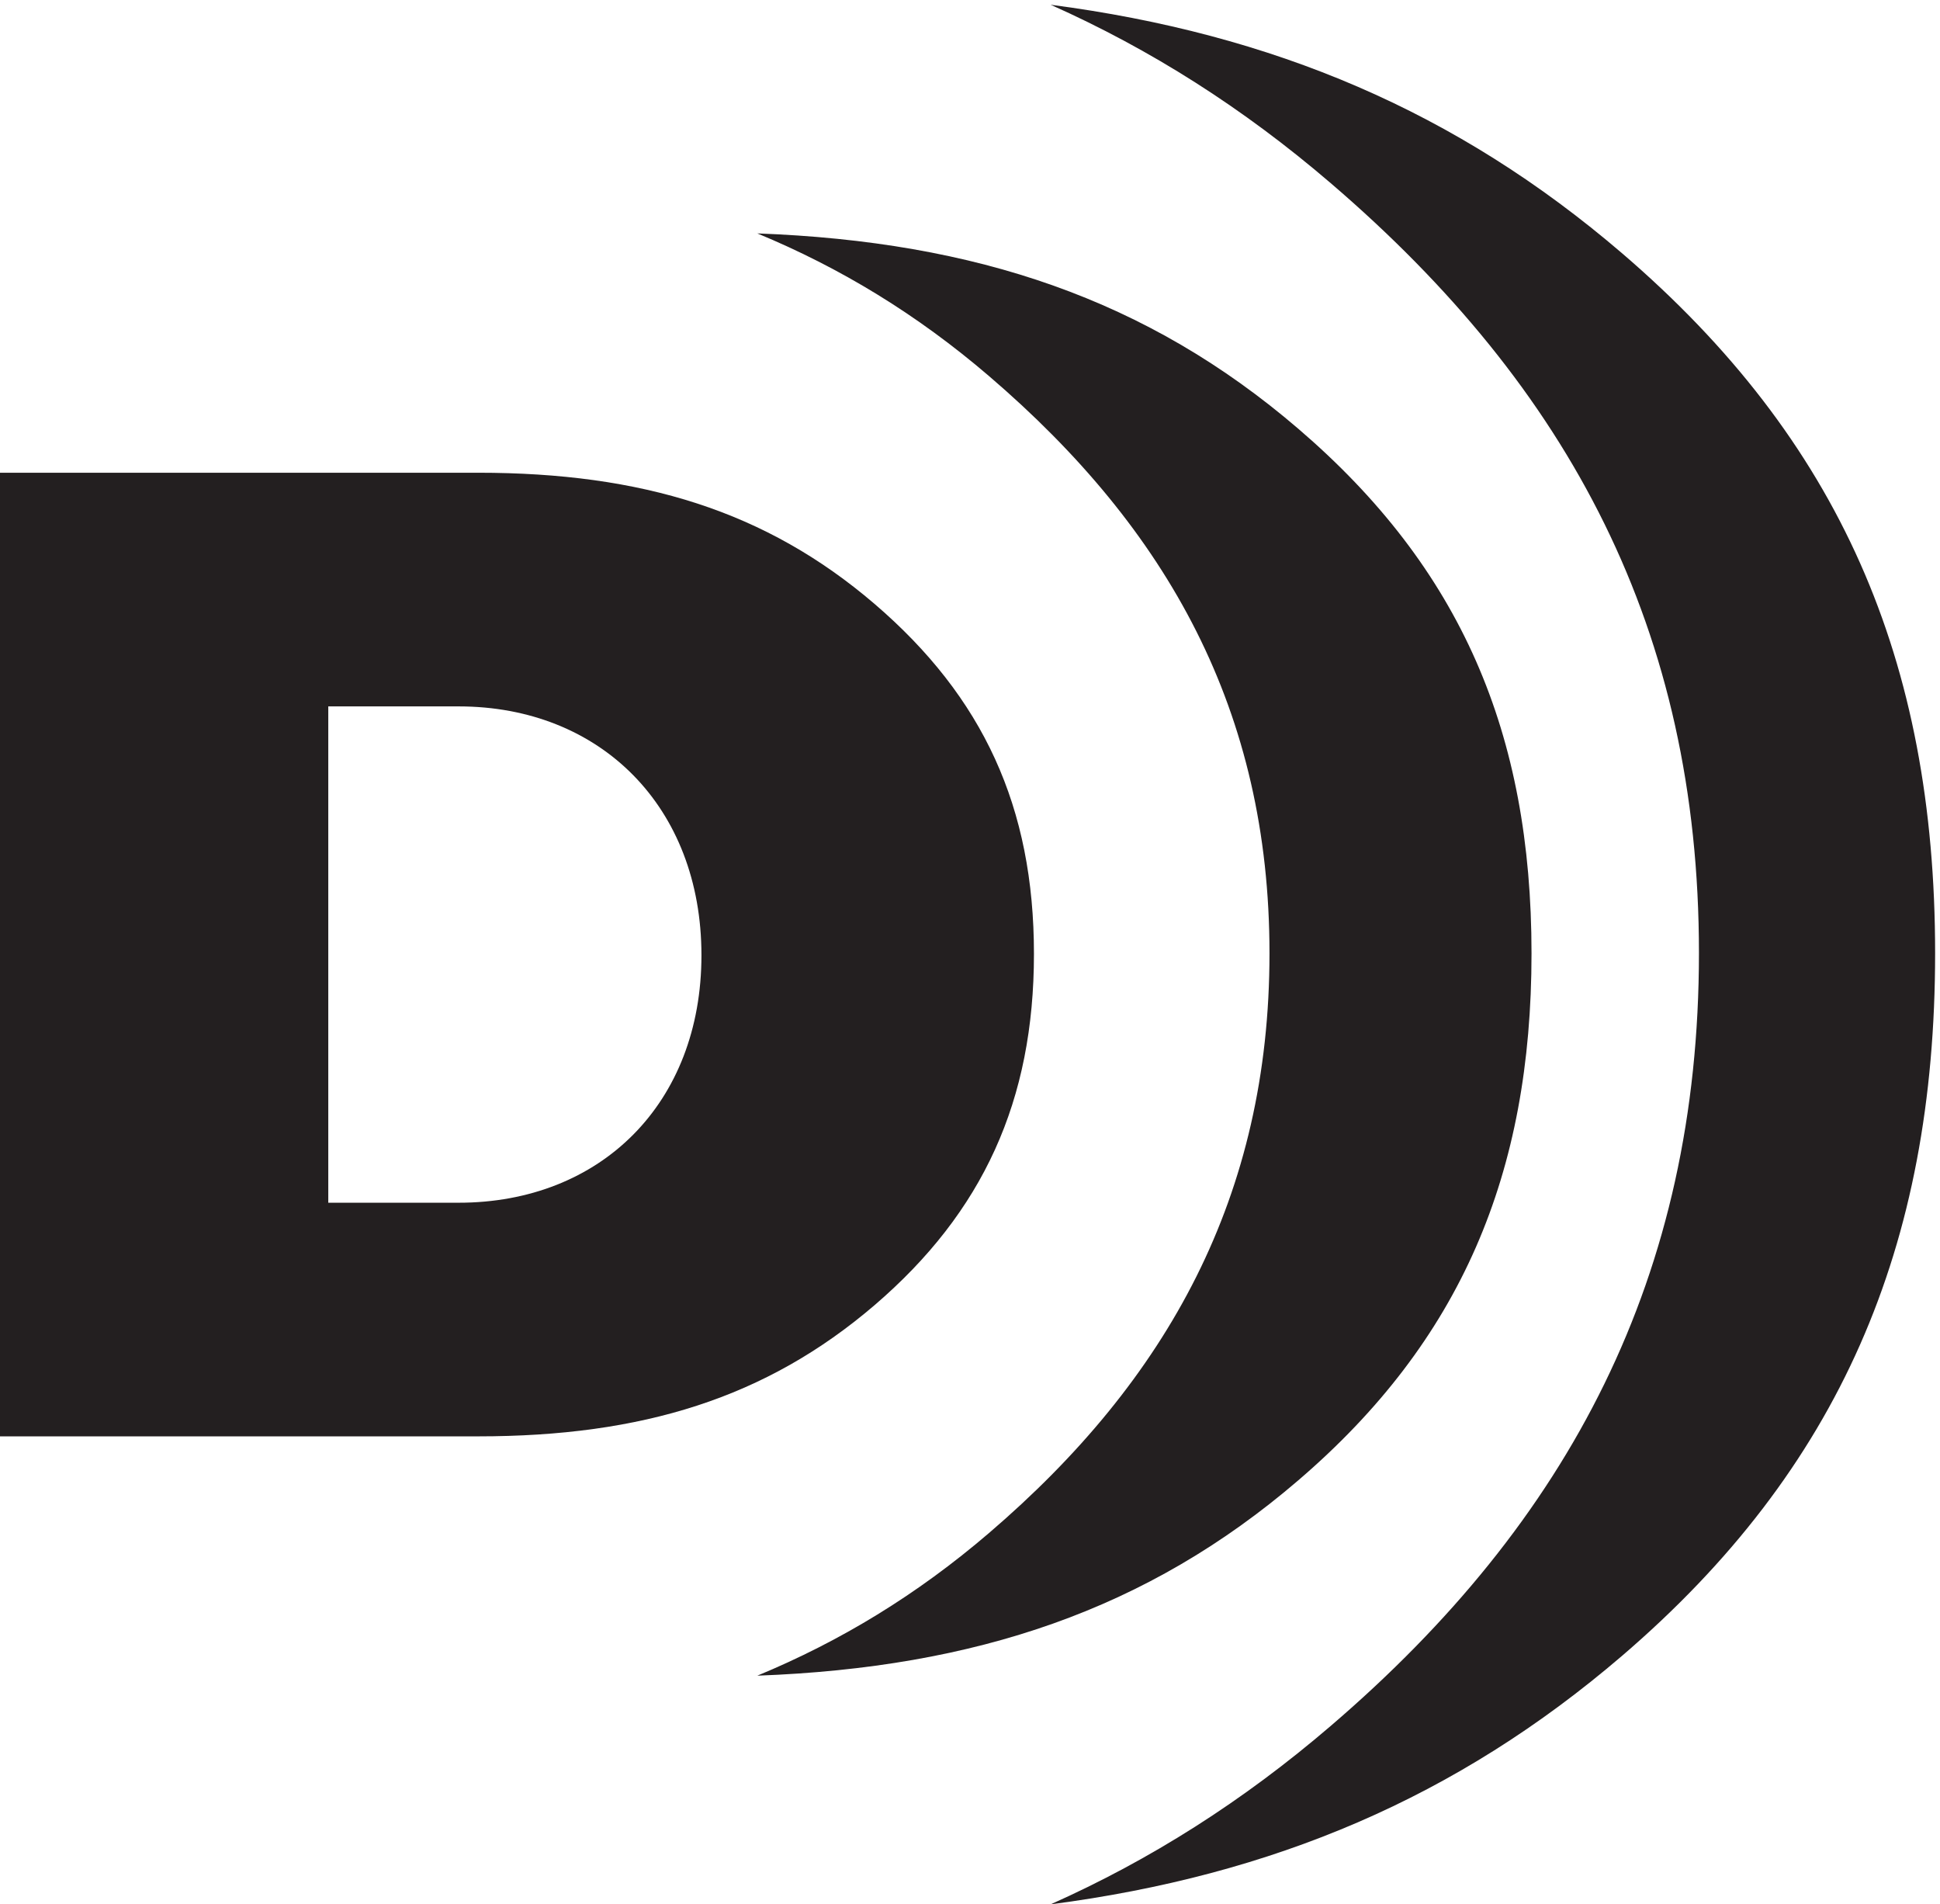 <?xml version="1.0" encoding="UTF-8" standalone="no"?>
<!-- Created with Inkscape (http://www.inkscape.org/) -->

<svg
   version="1.1"
   id="svg1"
   width="444.507"
   height="436.227"
   viewBox="0 0 444.507 436.227"
   sodipodi:docname="description.svg"
   inkscape:version="1.4 (e7c3feb1, 2024-10-09)"
   xmlns:inkscape="http://www.inkscape.org/namespaces/inkscape"
   xmlns:sodipodi="http://sodipodi.sourceforge.net/DTD/sodipodi-0.dtd"
   xmlns="http://www.w3.org/2000/svg"
   xmlns:svg="http://www.w3.org/2000/svg"
   class="icon--shrink">
  <defs
     id="defs1" />
  <sodipodi:namedview
     id="namedview1"
     pagecolor="#ffffff"
     bordercolor="#000000"
     borderopacity="0.25"
     inkscape:showpageshadow="2"
     inkscape:pageopacity="0.0"
     inkscape:pagecheckerboard="0"
     inkscape:deskcolor="#d1d1d1"
     inkscape:zoom="0.059602039"
     inkscape:cx="226.50232"
     inkscape:cy="218.11334"
     inkscape:window-width="1328"
     inkscape:window-height="1045"
     inkscape:window-x="0"
     inkscape:window-y="25"
     inkscape:window-maximized="0"
     inkscape:current-layer="g1">
    <inkscape:page
       x="0"
       y="0"
       inkscape:label="1"
       id="page1"
       width="444.507"
       height="436.227"
       margin="0"
       bleed="0" />
  </sodipodi:namedview>
  <g
     id="g1"
     inkscape:groupmode="layer"
     inkscape:label="1">
    <path
       id="path1"
       d="m 2794.45,2843.67 c -284.76,244.14 -601.09,377.97 -984.45,428.05 171.64,-76.49 331.41,-177.66 482.58,-307.34 411.72,-352.82 634.3,-769.93 634.3,-1325.79 0,-556.01 -222.58,-978.434 -634.3,-1331.246 C 2141.41,177.656 1981.64,76.484 1810,0 c 383.36,50.078 699.69,183.906 984.45,428.047 374.3,320.937 539.3,704.763 539.3,1210.233 0,505.39 -165,884.45 -539.3,1205.39"
       style="fill:#231f20;fill-opacity:1;fill-rule:nonzero;stroke:none"
       transform="matrix(0.133,0,0,-0.133,0,436.227)" />
    <path
       id="path2"
       d="m 2236.41,2541.64 c -259.38,222.5 -554.38,322.27 -931.72,336.25 143.04,-59.22 275,-139.3 399.22,-245.78 308.67,-264.38 483.12,-577.34 483.12,-994.22 0,-417.03 -174.45,-733.906 -483.12,-998.281 -124.22,-106.484 -256.18,-186.562 -399.22,-245.781 377.34,13.985 672.34,113.75 931.72,336.25 280.7,240.547 402.03,528.442 402.03,907.652 0,378.99 -121.33,663.36 -402.03,903.91"
       style="fill:#231f20;fill-opacity:1;fill-rule:nonzero;stroke:none"
       transform="matrix(0.133,0,0,-0.133,0,436.227)" />
    <path
       id="path3"
       d="m 565.547,2063.25 h 224.519 c 244.944,0 418.364,-173.58 418.364,-428.61 0,-255.12 -173.42,-426.24 -418.364,-426.24 H 565.547 Z M 0,806.016 h 823.75 c 281.88,0 495.78,65.703 682.89,225.934 187.11,160.47 274.61,352.43 274.61,605.08 0,252.74 -87.5,442.27 -274.61,602.74 C 1319.53,2400 1105.63,2465.7 823.75,2465.7 H 0 V 806.016"
       style="fill:#231f20;fill-opacity:1;fill-rule:nonzero;stroke:none"
       transform="matrix(0.133,0,0,-0.133,0,436.227)" />
  </g>
</svg>
